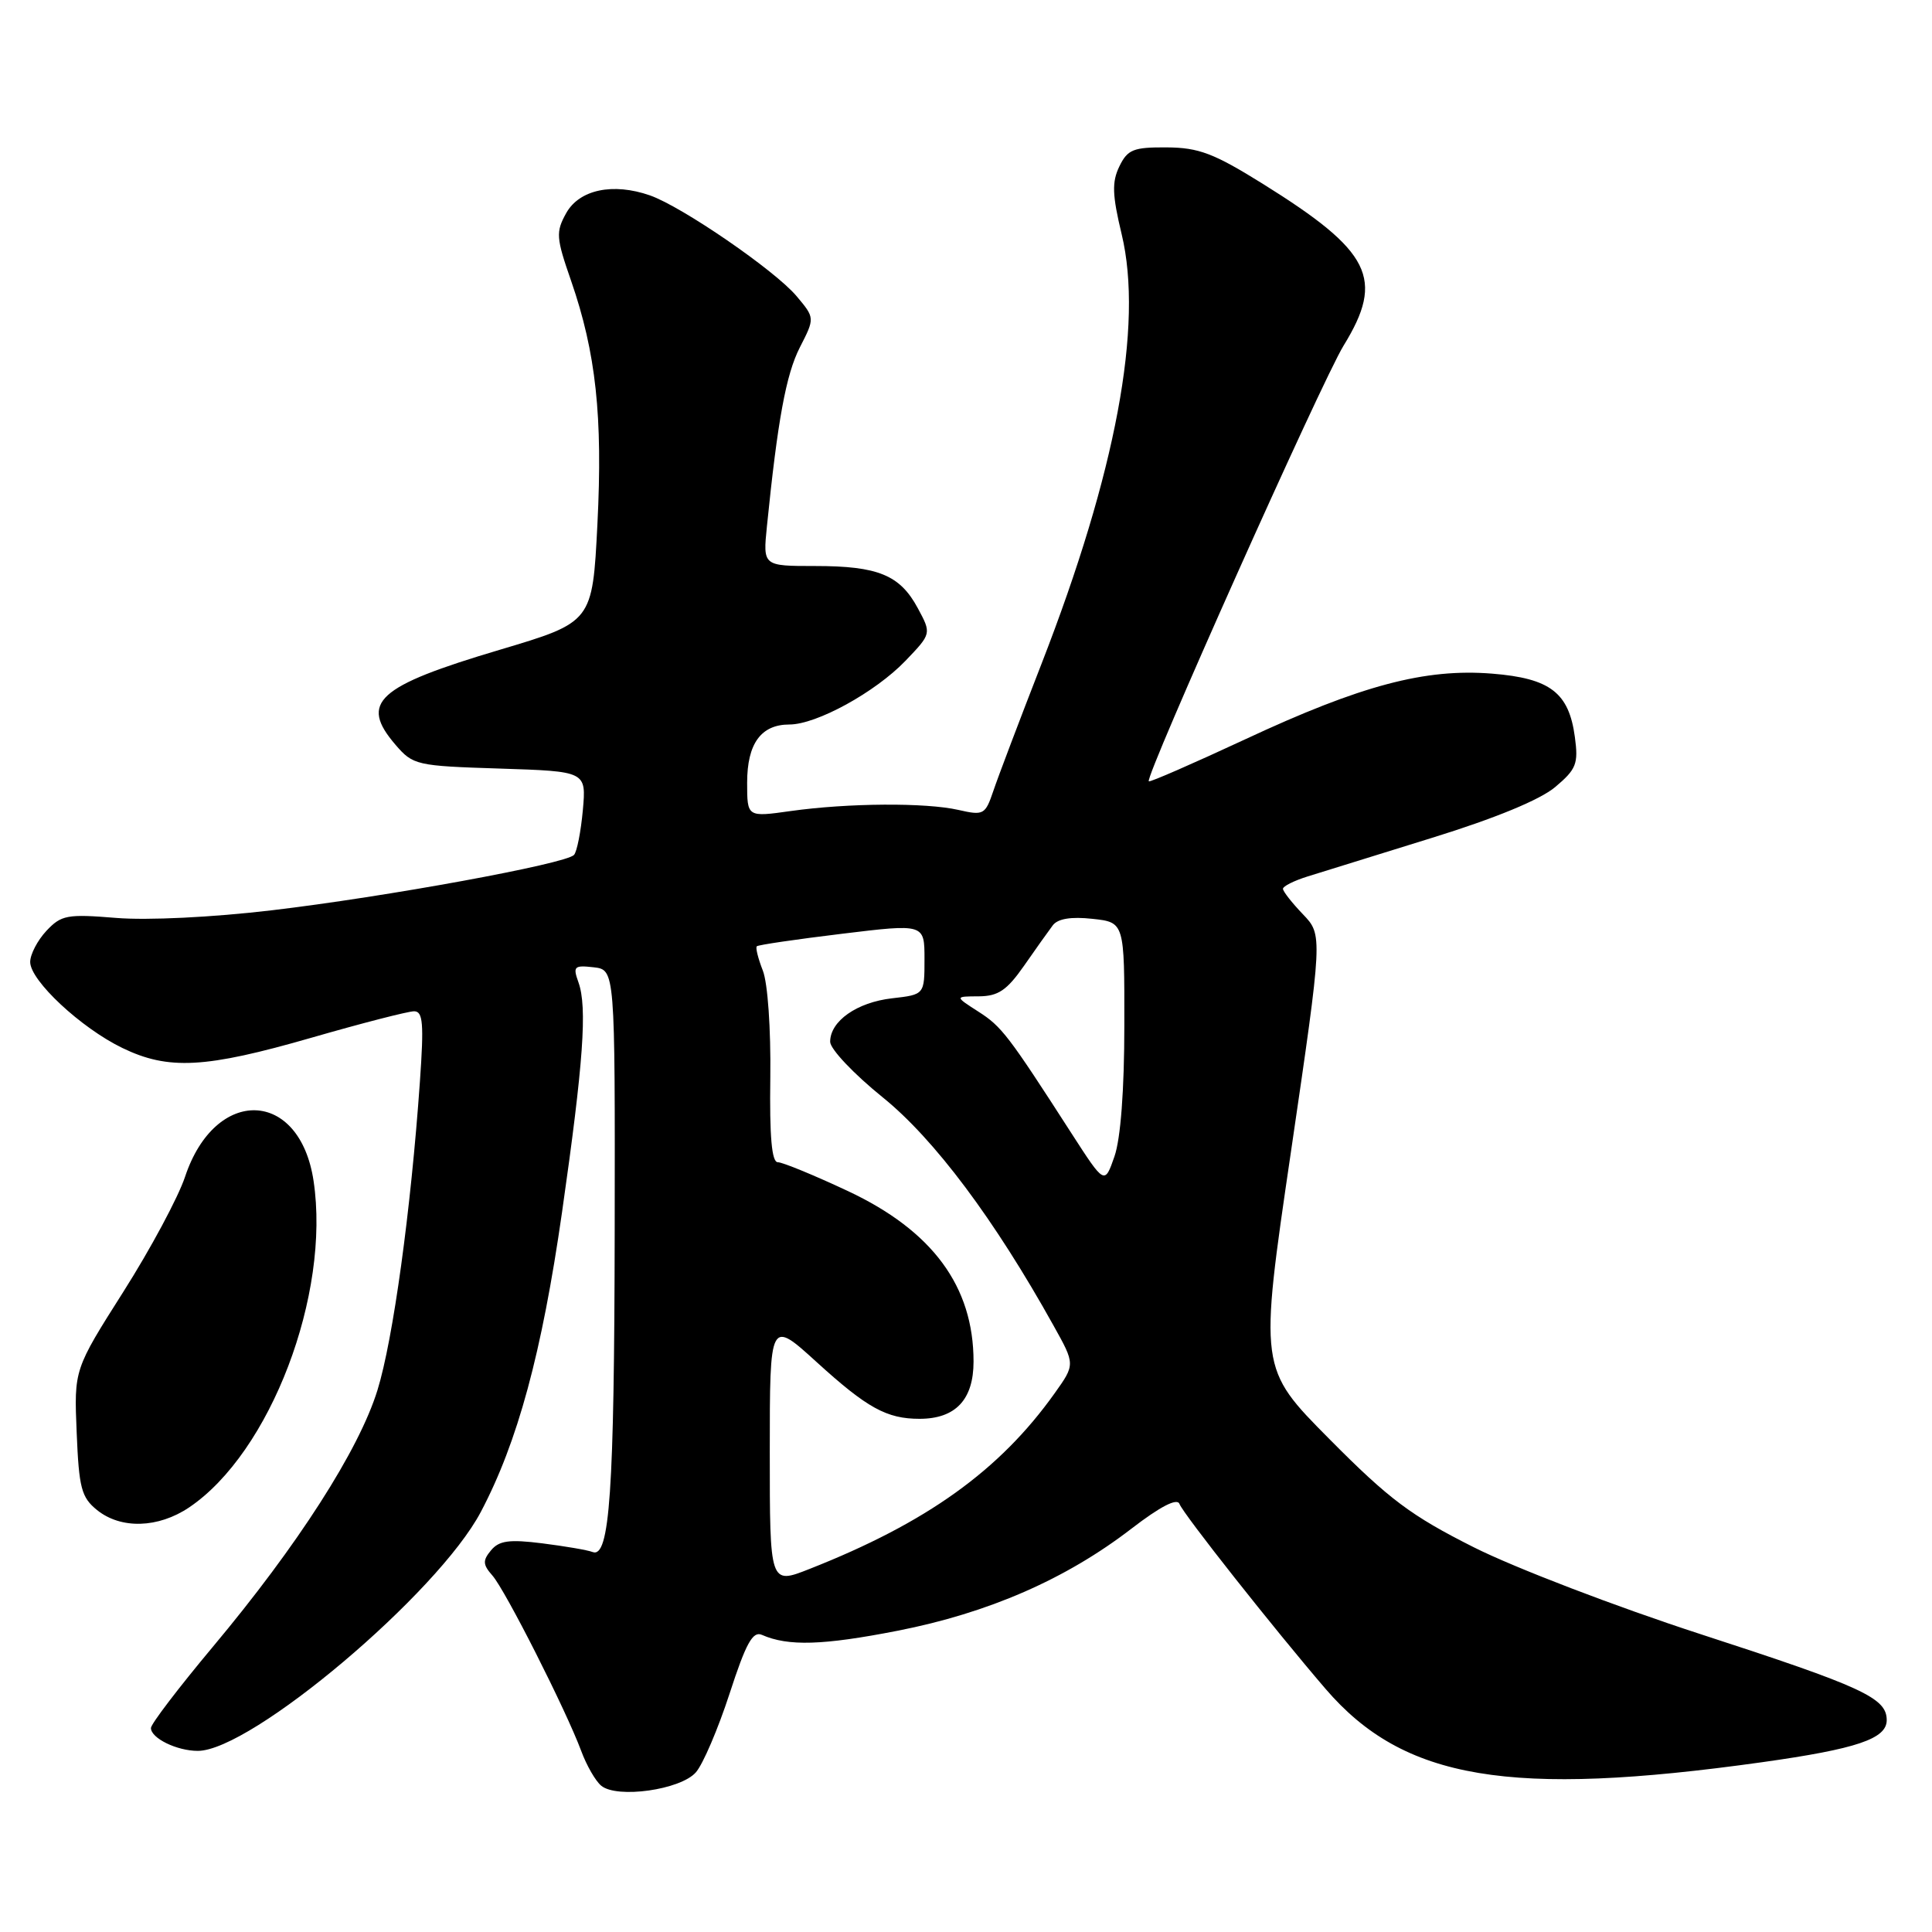 <?xml version="1.0" encoding="UTF-8" standalone="no"?>
<!DOCTYPE svg PUBLIC "-//W3C//DTD SVG 1.1//EN" "http://www.w3.org/Graphics/SVG/1.1/DTD/svg11.dtd" >
<svg xmlns="http://www.w3.org/2000/svg" xmlns:xlink="http://www.w3.org/1999/xlink" version="1.1" viewBox="0 0 256 256">
 <g >
 <path fill="currentColor"
d=" M 92.21 234.84 C 93.15 233.77 95.15 229.08 96.67 224.42 C 98.85 217.71 99.75 216.09 100.96 216.63 C 104.44 218.16 109.04 218.02 118.95 216.08 C 130.98 213.72 141.23 209.25 149.93 202.55 C 153.75 199.61 155.97 198.47 156.28 199.27 C 156.83 200.67 168.82 215.84 175.64 223.78 C 186.00 235.84 200.02 238.19 233.50 233.50 C 246.03 231.74 250.00 230.40 250.00 227.93 C 250.00 224.98 246.86 223.53 225.29 216.52 C 214.18 212.91 200.69 207.74 195.30 205.03 C 186.97 200.84 184.10 198.70 176.17 190.70 C 166.84 181.30 166.84 181.30 171.06 152.60 C 175.27 123.89 175.27 123.89 172.64 121.14 C 171.19 119.63 170.00 118.11 170.00 117.77 C 170.00 117.43 171.46 116.70 173.25 116.14 C 175.04 115.58 182.44 113.28 189.71 111.03 C 198.12 108.43 204.06 105.98 206.07 104.29 C 208.87 101.93 209.16 101.21 208.68 97.67 C 207.89 91.78 205.42 89.88 197.71 89.26 C 188.82 88.55 180.35 90.80 165.00 97.96 C 158.12 101.16 152.38 103.67 152.22 103.53 C 151.66 103.02 175.16 50.47 178.03 45.80 C 183.50 36.91 181.71 33.32 167.30 24.34 C 160.84 20.32 158.85 19.56 154.60 19.53 C 150.17 19.50 149.41 19.81 148.32 22.05 C 147.32 24.12 147.37 25.81 148.63 31.05 C 151.52 43.12 147.88 62.60 137.99 88.00 C 135.10 95.42 132.23 102.99 131.62 104.81 C 130.55 107.96 130.33 108.08 127.00 107.32 C 122.66 106.33 112.37 106.40 104.75 107.47 C 99.00 108.28 99.00 108.28 99.00 103.71 C 99.00 98.53 100.84 96.00 104.60 96.00 C 108.19 96.00 115.97 91.73 119.97 87.57 C 123.43 83.96 123.43 83.96 121.62 80.60 C 119.25 76.19 116.36 75.00 108.00 75.00 C 101.09 75.00 101.09 75.00 101.62 69.75 C 103.04 55.70 104.15 49.62 105.98 46.04 C 107.98 42.13 107.98 42.13 105.54 39.23 C 102.68 35.83 90.36 27.37 86.12 25.89 C 81.22 24.18 76.77 25.12 75.03 28.23 C 73.63 30.75 73.68 31.48 75.68 37.23 C 78.97 46.74 79.88 55.16 79.16 69.47 C 78.50 82.44 78.50 82.44 66.22 86.10 C 49.93 90.94 47.59 93.08 52.40 98.68 C 54.73 101.39 55.16 101.49 66.25 101.84 C 77.69 102.21 77.69 102.21 77.23 107.35 C 76.97 110.18 76.45 112.85 76.06 113.28 C 74.97 114.47 51.11 118.84 36.00 120.62 C 28.16 121.55 19.53 121.97 15.40 121.63 C 8.90 121.10 8.12 121.24 6.15 123.34 C 4.97 124.60 4.00 126.46 4.00 127.47 C 4.00 129.93 10.73 136.21 16.21 138.86 C 22.32 141.82 27.19 141.56 41.28 137.50 C 47.97 135.57 54.08 134.00 54.87 134.00 C 56.05 134.00 56.18 135.60 55.64 143.32 C 54.44 160.42 52.09 177.49 50.02 184.19 C 47.57 192.13 39.45 204.78 28.17 218.25 C 23.68 223.62 20.00 228.44 20.00 228.97 C 20.00 230.32 23.43 232.00 26.21 232.00 C 33.28 232.00 58.02 211.12 63.71 200.34 C 68.59 191.10 71.80 179.27 74.47 160.64 C 77.31 140.79 77.83 133.46 76.65 130.17 C 75.89 128.05 76.07 127.88 78.66 128.17 C 81.50 128.50 81.50 128.50 81.45 163.00 C 81.40 197.66 80.79 206.52 78.52 205.65 C 77.86 205.39 74.86 204.88 71.85 204.50 C 67.47 203.95 66.13 204.14 65.06 205.43 C 63.94 206.78 63.97 207.32 65.25 208.77 C 66.96 210.71 75.00 226.60 77.01 232.00 C 77.72 233.93 78.92 236.01 79.67 236.62 C 81.77 238.35 90.19 237.16 92.21 234.84 Z  M 25.06 199.74 C 35.82 192.49 43.81 171.53 41.55 156.48 C 39.72 144.27 28.52 143.91 24.52 155.93 C 23.62 158.64 19.95 165.49 16.35 171.16 C 9.81 181.47 9.81 181.47 10.16 189.82 C 10.46 197.17 10.78 198.41 12.86 200.09 C 16.02 202.64 20.96 202.50 25.06 199.74 Z  M 102.00 192.40 C 102.00 174.83 102.00 174.83 108.25 180.52 C 114.90 186.57 117.50 188.00 121.84 188.00 C 126.61 188.00 129.00 185.47 129.00 180.41 C 129.00 170.46 123.56 163.08 112.35 157.82 C 107.87 155.72 103.69 154.00 103.06 154.00 C 102.26 154.00 101.96 150.62 102.07 142.75 C 102.15 136.32 101.73 130.26 101.08 128.61 C 100.46 127.02 100.09 125.57 100.28 125.39 C 100.46 125.20 105.54 124.46 111.56 123.73 C 122.50 122.40 122.50 122.40 122.50 127.09 C 122.50 131.79 122.50 131.79 118.21 132.28 C 113.55 132.81 110.00 135.30 110.00 138.04 C 110.00 139.00 113.13 142.31 116.96 145.40 C 123.80 150.92 131.79 161.60 139.60 175.65 C 142.47 180.79 142.47 180.79 139.75 184.61 C 132.46 194.85 122.79 201.78 107.25 207.90 C 102.00 209.97 102.00 209.97 102.00 192.40 Z  M 142.02 150.24 C 133.58 137.13 132.73 136.02 129.63 134.04 C 126.50 132.03 126.50 132.03 129.69 132.02 C 132.27 132.00 133.41 131.23 135.69 127.97 C 137.23 125.75 138.95 123.34 139.50 122.61 C 140.16 121.73 141.93 121.44 144.75 121.75 C 149.00 122.21 149.00 122.21 148.98 135.86 C 148.98 144.44 148.49 150.89 147.67 153.24 C 146.37 156.98 146.37 156.98 142.02 150.24 Z "/>
</g>
</svg>